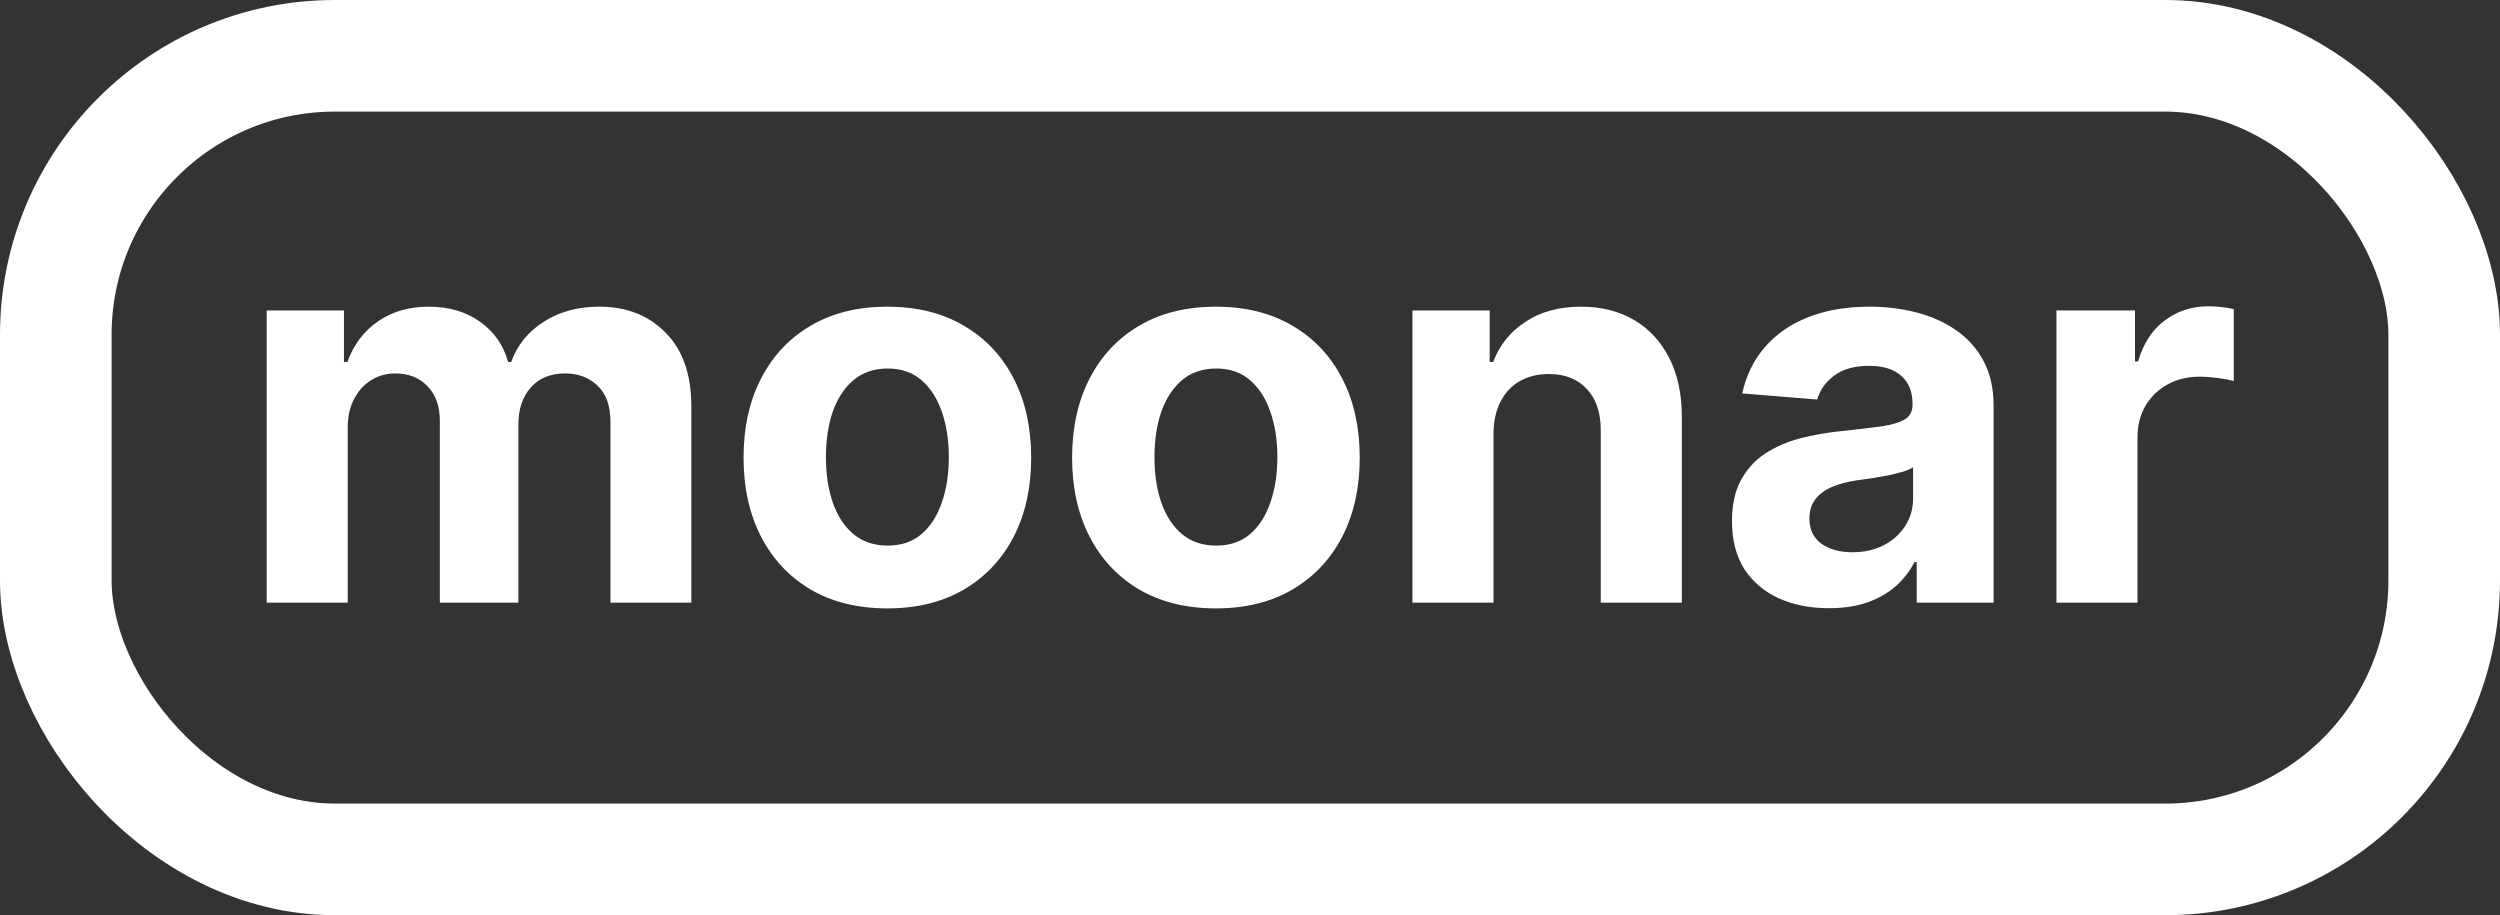 <svg width="112" height="41" viewBox="0 0 112 41" fill="none" xmlns="http://www.w3.org/2000/svg">
<rect x="0" y="0" width="112" height="41" fill="#333333" stroke="none"/>
<path d="M11.949 27V13.909H15.409V16.219H15.562C15.835 15.452 16.29 14.847 16.926 14.403C17.562 13.96 18.324 13.739 19.21 13.739C20.108 13.739 20.872 13.963 21.503 14.412C22.134 14.855 22.554 15.457 22.764 16.219H22.901C23.168 15.469 23.651 14.869 24.349 14.421C25.054 13.966 25.886 13.739 26.847 13.739C28.068 13.739 29.06 14.128 29.821 14.906C30.588 15.679 30.972 16.776 30.972 18.196V27H27.349V18.912C27.349 18.185 27.156 17.639 26.77 17.276C26.384 16.912 25.901 16.73 25.321 16.73C24.662 16.73 24.148 16.94 23.778 17.361C23.409 17.776 23.224 18.324 23.224 19.006V27H19.704V18.835C19.704 18.193 19.52 17.682 19.151 17.301C18.787 16.921 18.307 16.73 17.71 16.73C17.307 16.73 16.943 16.832 16.619 17.037C16.301 17.236 16.048 17.517 15.861 17.881C15.673 18.239 15.579 18.659 15.579 19.142V27H11.949ZM39.754 27.256C38.43 27.256 37.285 26.974 36.32 26.412C35.359 25.844 34.618 25.054 34.095 24.043C33.572 23.026 33.311 21.847 33.311 20.506C33.311 19.153 33.572 17.972 34.095 16.96C34.618 15.943 35.359 15.153 36.32 14.591C37.285 14.023 38.43 13.739 39.754 13.739C41.078 13.739 42.22 14.023 43.18 14.591C44.146 15.153 44.891 15.943 45.413 16.96C45.936 17.972 46.197 19.153 46.197 20.506C46.197 21.847 45.936 23.026 45.413 24.043C44.891 25.054 44.146 25.844 43.18 26.412C42.22 26.974 41.078 27.256 39.754 27.256ZM39.771 24.443C40.374 24.443 40.876 24.273 41.28 23.932C41.683 23.585 41.987 23.114 42.192 22.517C42.402 21.921 42.507 21.241 42.507 20.48C42.507 19.719 42.402 19.04 42.192 18.443C41.987 17.847 41.683 17.375 41.28 17.028C40.876 16.682 40.374 16.509 39.771 16.509C39.163 16.509 38.652 16.682 38.237 17.028C37.828 17.375 37.519 17.847 37.308 18.443C37.104 19.04 37.001 19.719 37.001 20.48C37.001 21.241 37.104 21.921 37.308 22.517C37.519 23.114 37.828 23.585 38.237 23.932C38.652 24.273 39.163 24.443 39.771 24.443ZM54.473 27.256C53.149 27.256 52.004 26.974 51.038 26.412C50.078 25.844 49.337 25.054 48.814 24.043C48.291 23.026 48.03 21.847 48.03 20.506C48.03 19.153 48.291 17.972 48.814 16.96C49.337 15.943 50.078 15.153 51.038 14.591C52.004 14.023 53.149 13.739 54.473 13.739C55.797 13.739 56.939 14.023 57.899 14.591C58.865 15.153 59.609 15.943 60.132 16.96C60.655 17.972 60.916 19.153 60.916 20.506C60.916 21.847 60.655 23.026 60.132 24.043C59.609 25.054 58.865 25.844 57.899 26.412C56.939 26.974 55.797 27.256 54.473 27.256ZM54.49 24.443C55.092 24.443 55.595 24.273 55.999 23.932C56.402 23.585 56.706 23.114 56.91 22.517C57.121 21.921 57.226 21.241 57.226 20.48C57.226 19.719 57.121 19.04 56.91 18.443C56.706 17.847 56.402 17.375 55.999 17.028C55.595 16.682 55.092 16.509 54.49 16.509C53.882 16.509 53.371 16.682 52.956 17.028C52.547 17.375 52.237 17.847 52.027 18.443C51.822 19.04 51.72 19.719 51.72 20.48C51.72 21.241 51.822 21.921 52.027 22.517C52.237 23.114 52.547 23.585 52.956 23.932C53.371 24.273 53.882 24.443 54.49 24.443ZM66.908 19.432V27H63.277V13.909H66.737V16.219H66.891C67.18 15.457 67.666 14.855 68.348 14.412C69.03 13.963 69.856 13.739 70.828 13.739C71.737 13.739 72.53 13.938 73.206 14.335C73.882 14.733 74.408 15.301 74.783 16.04C75.158 16.773 75.345 17.648 75.345 18.665V27H71.715V19.312C71.72 18.511 71.516 17.886 71.101 17.438C70.686 16.983 70.115 16.756 69.388 16.756C68.899 16.756 68.467 16.861 68.092 17.071C67.723 17.281 67.433 17.588 67.223 17.991C67.019 18.389 66.913 18.869 66.908 19.432ZM81.94 27.247C81.104 27.247 80.36 27.102 79.707 26.812C79.053 26.517 78.536 26.082 78.156 25.509C77.781 24.929 77.593 24.207 77.593 23.344C77.593 22.616 77.727 22.006 77.994 21.511C78.261 21.017 78.624 20.619 79.085 20.318C79.545 20.017 80.067 19.79 80.653 19.636C81.244 19.483 81.863 19.375 82.511 19.312C83.272 19.233 83.886 19.159 84.352 19.091C84.817 19.017 85.156 18.909 85.366 18.767C85.576 18.625 85.681 18.415 85.681 18.136V18.085C85.681 17.546 85.511 17.128 85.17 16.832C84.835 16.537 84.357 16.389 83.738 16.389C83.085 16.389 82.565 16.534 82.178 16.824C81.792 17.108 81.536 17.466 81.411 17.898L78.053 17.625C78.224 16.829 78.559 16.142 79.059 15.562C79.559 14.977 80.204 14.528 80.994 14.216C81.789 13.898 82.71 13.739 83.755 13.739C84.482 13.739 85.178 13.824 85.843 13.994C86.513 14.165 87.107 14.429 87.624 14.787C88.147 15.145 88.559 15.605 88.86 16.168C89.161 16.724 89.312 17.392 89.312 18.171V27H85.869V25.185H85.766C85.556 25.594 85.275 25.954 84.923 26.267C84.57 26.574 84.147 26.815 83.653 26.991C83.158 27.162 82.587 27.247 81.94 27.247ZM82.979 24.741C83.513 24.741 83.985 24.636 84.394 24.426C84.803 24.21 85.124 23.921 85.357 23.557C85.59 23.193 85.707 22.781 85.707 22.321V20.932C85.593 21.006 85.437 21.074 85.238 21.136C85.045 21.193 84.826 21.247 84.582 21.298C84.337 21.344 84.093 21.386 83.849 21.426C83.604 21.46 83.383 21.491 83.184 21.52C82.758 21.582 82.386 21.682 82.067 21.818C81.749 21.954 81.502 22.139 81.326 22.372C81.15 22.599 81.062 22.884 81.062 23.224C81.062 23.719 81.241 24.097 81.599 24.358C81.962 24.614 82.423 24.741 82.979 24.741ZM92.129 27V13.909H95.648V16.193H95.785C96.023 15.381 96.424 14.767 96.987 14.352C97.549 13.932 98.197 13.722 98.93 13.722C99.112 13.722 99.308 13.733 99.518 13.756C99.728 13.778 99.913 13.81 100.072 13.849V17.071C99.901 17.02 99.665 16.974 99.364 16.935C99.063 16.895 98.788 16.875 98.538 16.875C98.004 16.875 97.526 16.991 97.106 17.224C96.691 17.452 96.362 17.77 96.117 18.179C95.879 18.588 95.759 19.06 95.759 19.594V27H92.129Z" fill="white"/>
<rect x="2.5" y="2.5" width="107" height="36" rx="12.5" stroke="white" stroke-width="5"/>
</svg>
